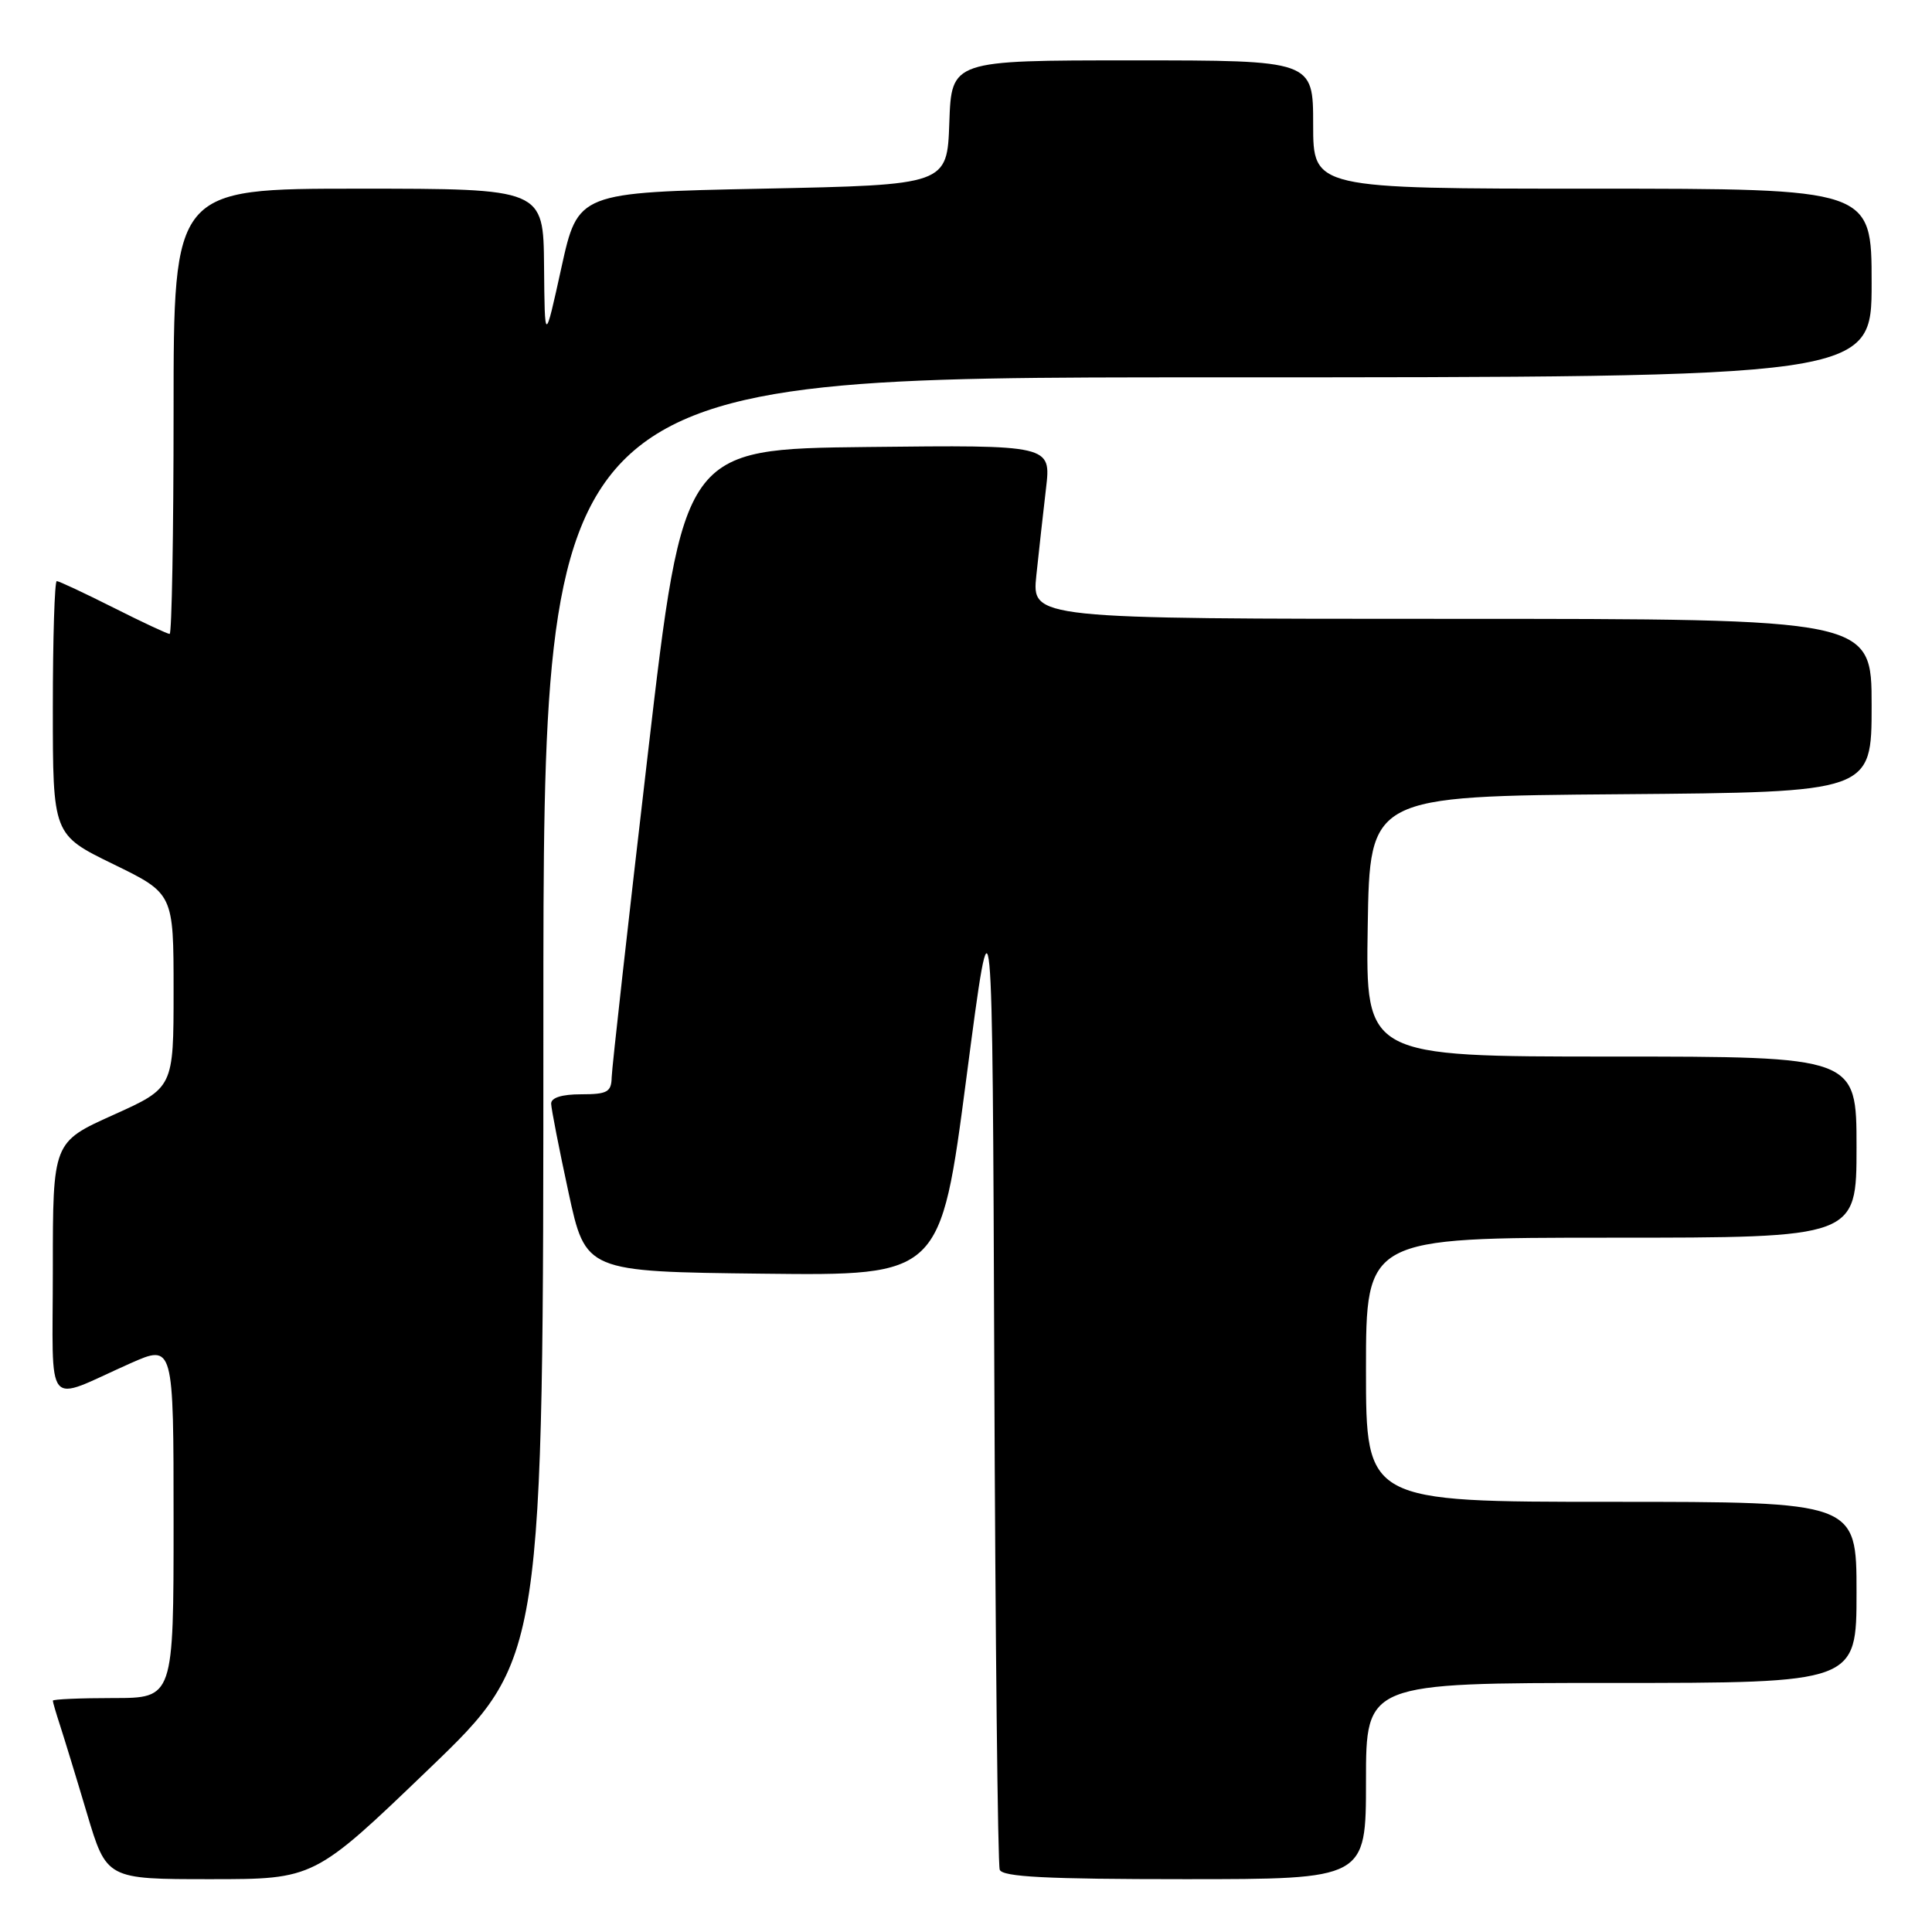 <?xml version="1.0" encoding="UTF-8" standalone="no"?>
<!DOCTYPE svg PUBLIC "-//W3C//DTD SVG 1.1//EN" "http://www.w3.org/Graphics/SVG/1.1/DTD/svg11.dtd" >
<svg xmlns="http://www.w3.org/2000/svg" xmlns:xlink="http://www.w3.org/1999/xlink" version="1.1" viewBox="0 0 256 256">
 <g >
 <path fill="currentColor"
d=" M 56.82 234.41 C 72.00 219.83 72.00 219.83 72.00 134.91 C 72.00 50.00 72.00 50.00 160.00 50.00 C 248.00 50.00 248.00 50.00 248.00 37.50 C 248.00 25.00 248.00 25.00 211.00 25.00 C 174.00 25.00 174.00 25.00 174.00 16.50 C 174.00 8.00 174.00 8.00 150.04 8.00 C 126.08 8.00 126.08 8.00 125.79 16.25 C 125.50 24.50 125.50 24.50 101.04 25.00 C 76.58 25.50 76.58 25.50 74.38 35.50 C 72.18 45.50 72.18 45.50 72.09 35.25 C 72.00 25.00 72.00 25.00 47.50 25.00 C 23.00 25.00 23.00 25.00 23.00 54.50 C 23.00 70.72 22.76 84.00 22.48 84.00 C 22.19 84.00 18.82 82.43 15.00 80.50 C 11.18 78.58 7.81 77.00 7.52 77.00 C 7.24 77.00 7.00 84.56 7.00 93.80 C 7.00 110.60 7.00 110.60 15.00 114.50 C 23.00 118.40 23.00 118.40 23.00 131.27 C 23.00 144.14 23.00 144.14 15.00 147.74 C 7.00 151.34 7.00 151.34 7.00 168.14 C 7.00 187.33 5.73 185.78 17.25 180.66 C 23.00 178.11 23.00 178.11 23.00 201.56 C 23.00 225.00 23.00 225.00 15.00 225.00 C 10.60 225.00 7.00 225.16 7.00 225.35 C 7.00 225.54 7.43 227.01 7.95 228.60 C 8.47 230.20 10.08 235.44 11.51 240.25 C 14.12 249.00 14.12 249.00 27.88 249.00 C 41.64 249.00 41.64 249.00 56.82 234.41 Z  M 181.00 236.00 C 181.00 223.00 181.00 223.00 213.50 223.00 C 246.00 223.00 246.00 223.00 246.00 211.00 C 246.00 199.00 246.00 199.00 213.50 199.00 C 181.00 199.00 181.00 199.00 181.00 181.50 C 181.00 164.00 181.00 164.00 213.50 164.00 C 246.00 164.00 246.00 164.00 246.00 152.00 C 246.00 140.00 246.00 140.00 213.48 140.00 C 180.95 140.00 180.95 140.00 181.23 122.75 C 181.50 105.50 181.50 105.50 214.75 105.24 C 248.00 104.97 248.00 104.97 248.00 93.49 C 248.00 82.00 248.00 82.00 192.36 82.00 C 136.72 82.00 136.72 82.00 137.32 76.25 C 137.65 73.09 138.23 67.90 138.60 64.73 C 139.28 58.96 139.28 58.96 114.91 59.23 C 90.55 59.50 90.55 59.50 85.83 100.00 C 83.23 122.28 81.08 141.51 81.05 142.75 C 81.01 144.70 80.47 145.00 77.00 145.00 C 74.45 145.00 73.01 145.45 73.03 146.25 C 73.05 146.94 74.08 152.22 75.33 158.00 C 77.60 168.50 77.60 168.50 101.11 168.77 C 124.62 169.04 124.62 169.04 128.06 142.77 C 131.50 116.50 131.50 116.50 131.75 181.50 C 131.89 217.25 132.21 247.06 132.47 247.75 C 132.83 248.70 138.66 249.00 156.97 249.00 C 181.00 249.00 181.00 249.00 181.00 236.00 Z "/>
</g>
</svg>